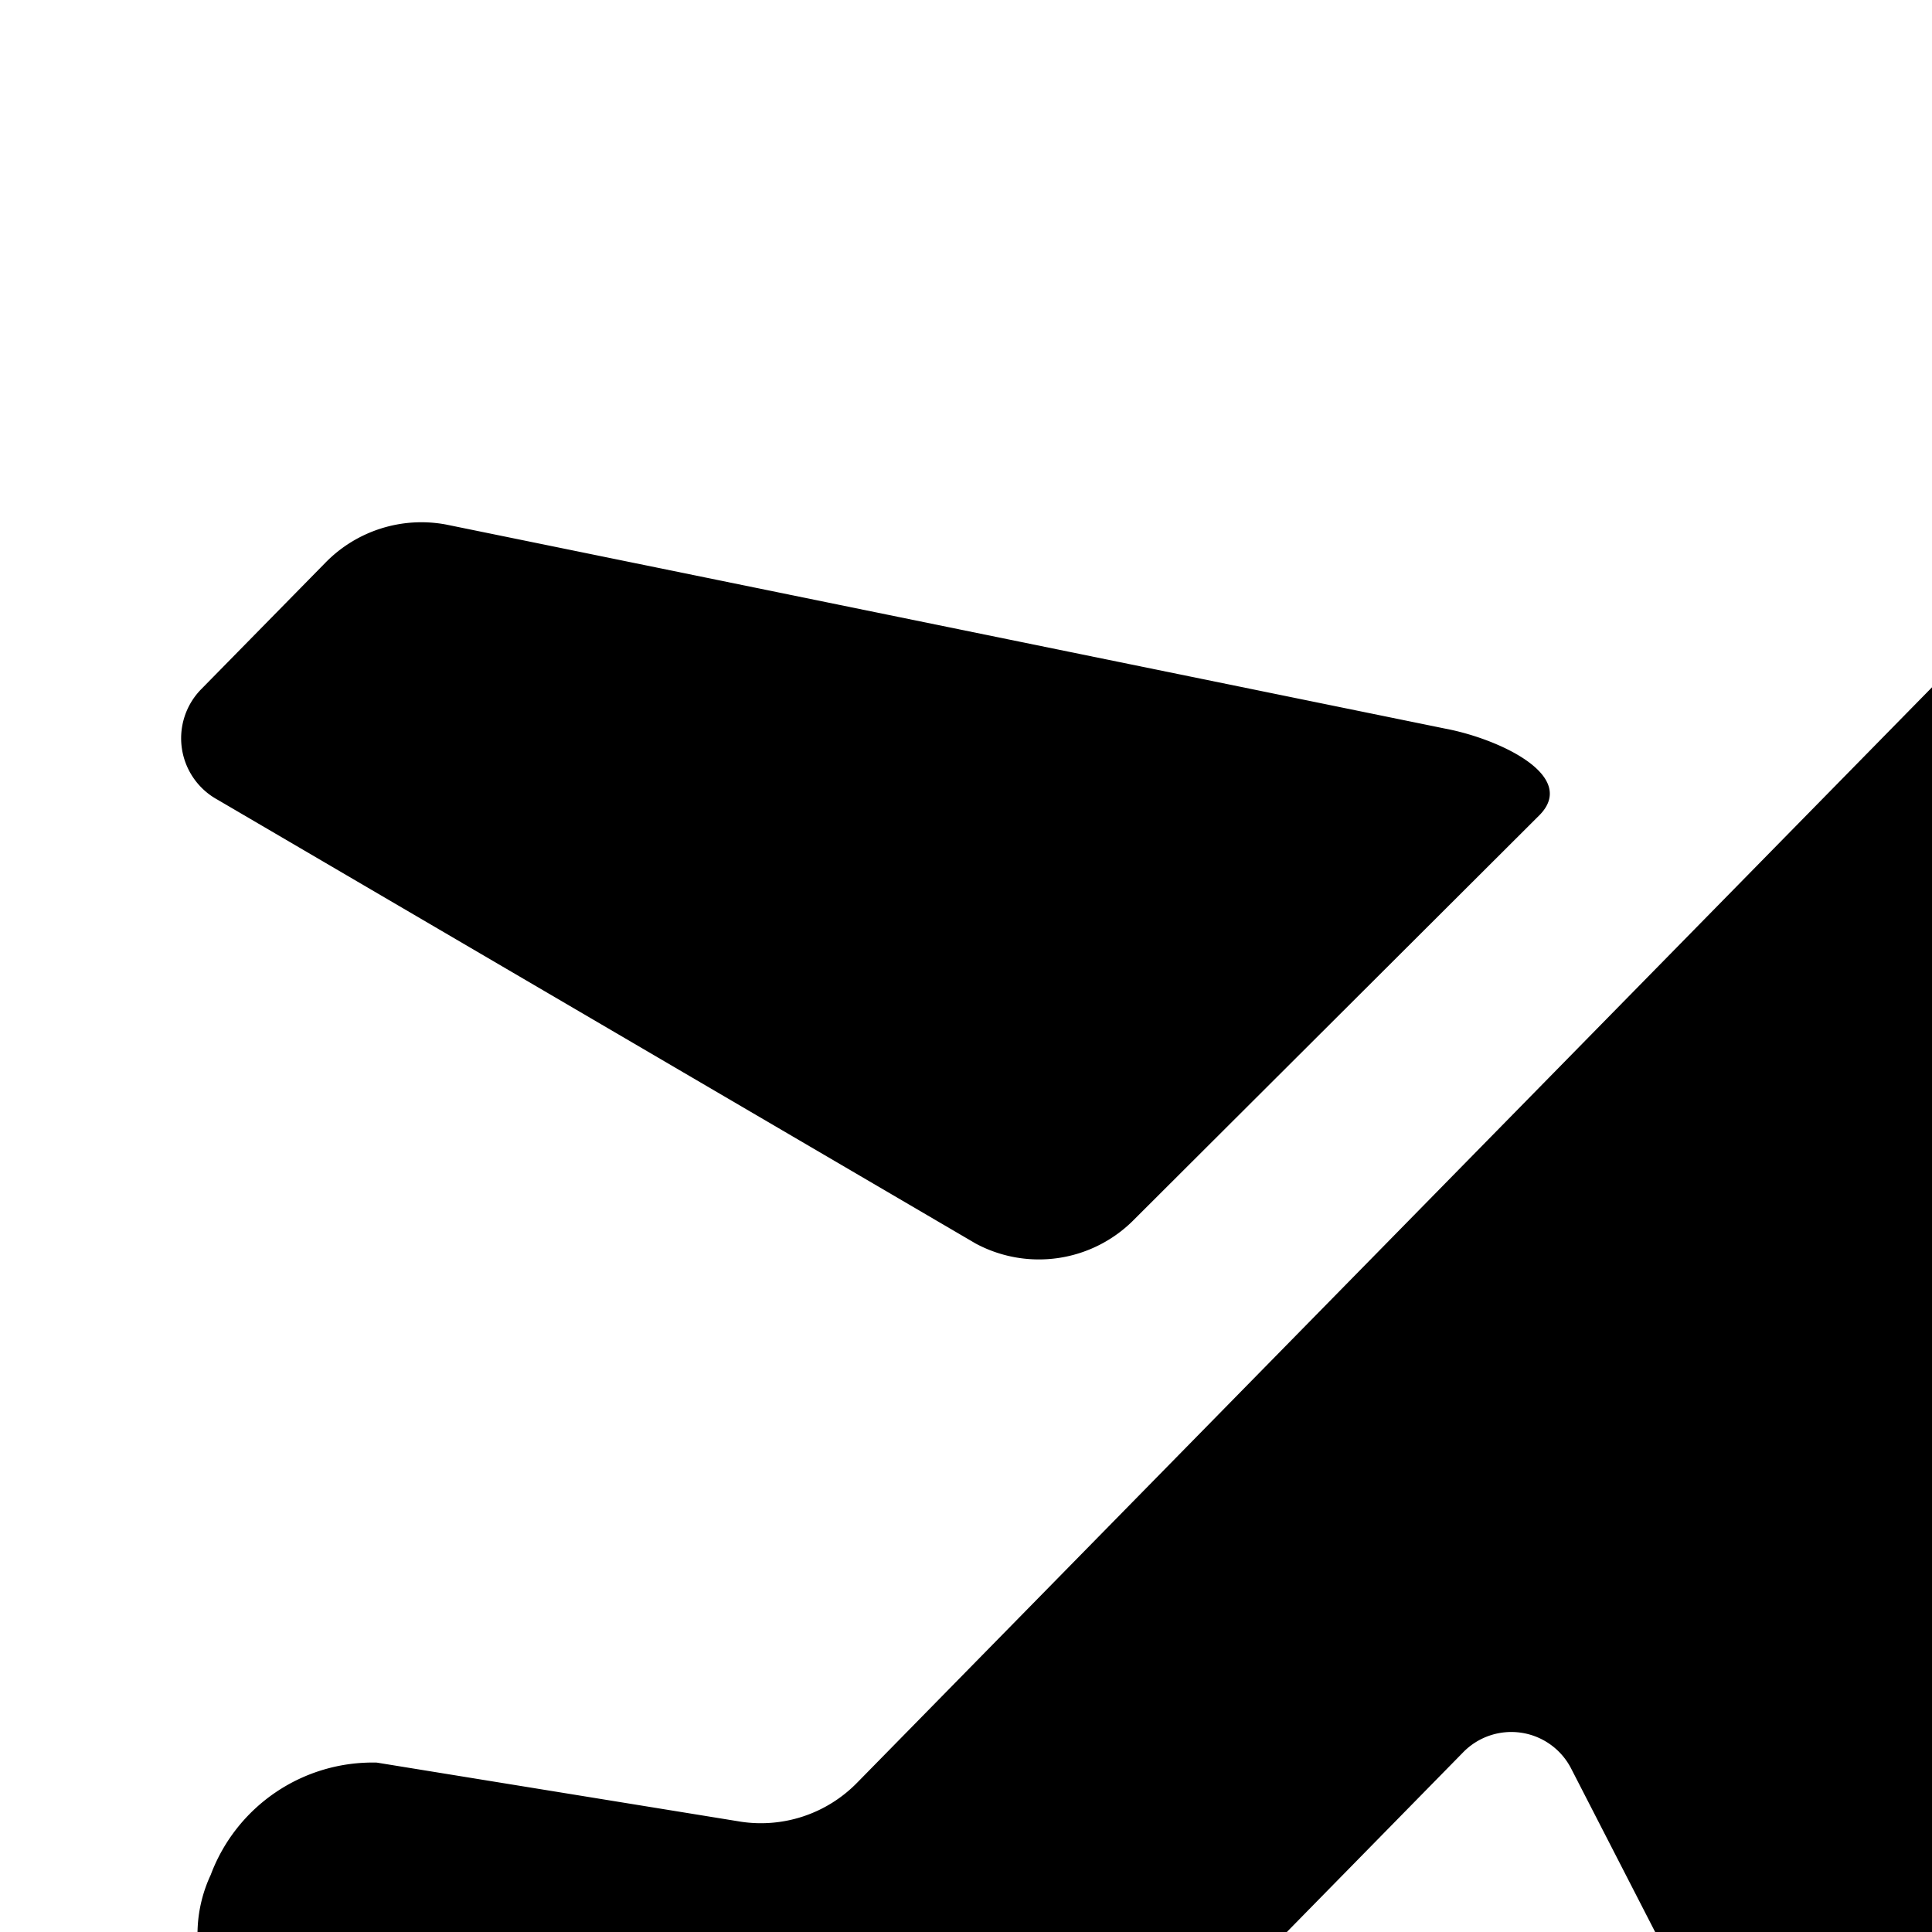 <svg xmlns="http://www.w3.org/2000/svg" viewBox="0 0 16 16"><path d="M1.802 6.623l6.279 3.676a1.107 1.107 0 0 0 1.317-.205L12.75 6.75c.32-.326-.336-.632-.782-.716l-8.274-1.69a1.111 1.111 0 0 0-1 .317L1.664 5.71a.58.58 0 0 0 .138.913z"/><path d="M6.125 15.085a1.114 1.114 0 0 0 .973-.321l11.77-11.995a4.28 4.28 0 0 1 2.13-1.197l.201-.043a1.049 1.049 0 0 1 1.273 1.296l-.043.206a4.408 4.408 0 0 1-1.175 2.17L17.45 9.078a1.16 1.16 0 0 0-.31 1.016l1.742 9.732a1.16 1.16 0 0 1-.3 1.069l-1.008 1.026a.557.557 0 0 1-.896-.14l-3.664-7.13a.557.557 0 0 0-.896-.14l-2.59 2.64a1.158 1.158 0 0 0-.297 1.085l.662 2.746a1.475 1.475 0 0 1-.86 1.399h-.001a1.1 1.1 0 0 1-1.529-.547L6.29 18.822a1.725 1.725 0 0 0-.791-.807l-3.212-.951a1.163 1.163 0 0 1-.542-1.537 1.432 1.432 0 0 1 1.375-.93l3.006.488z"/></svg>